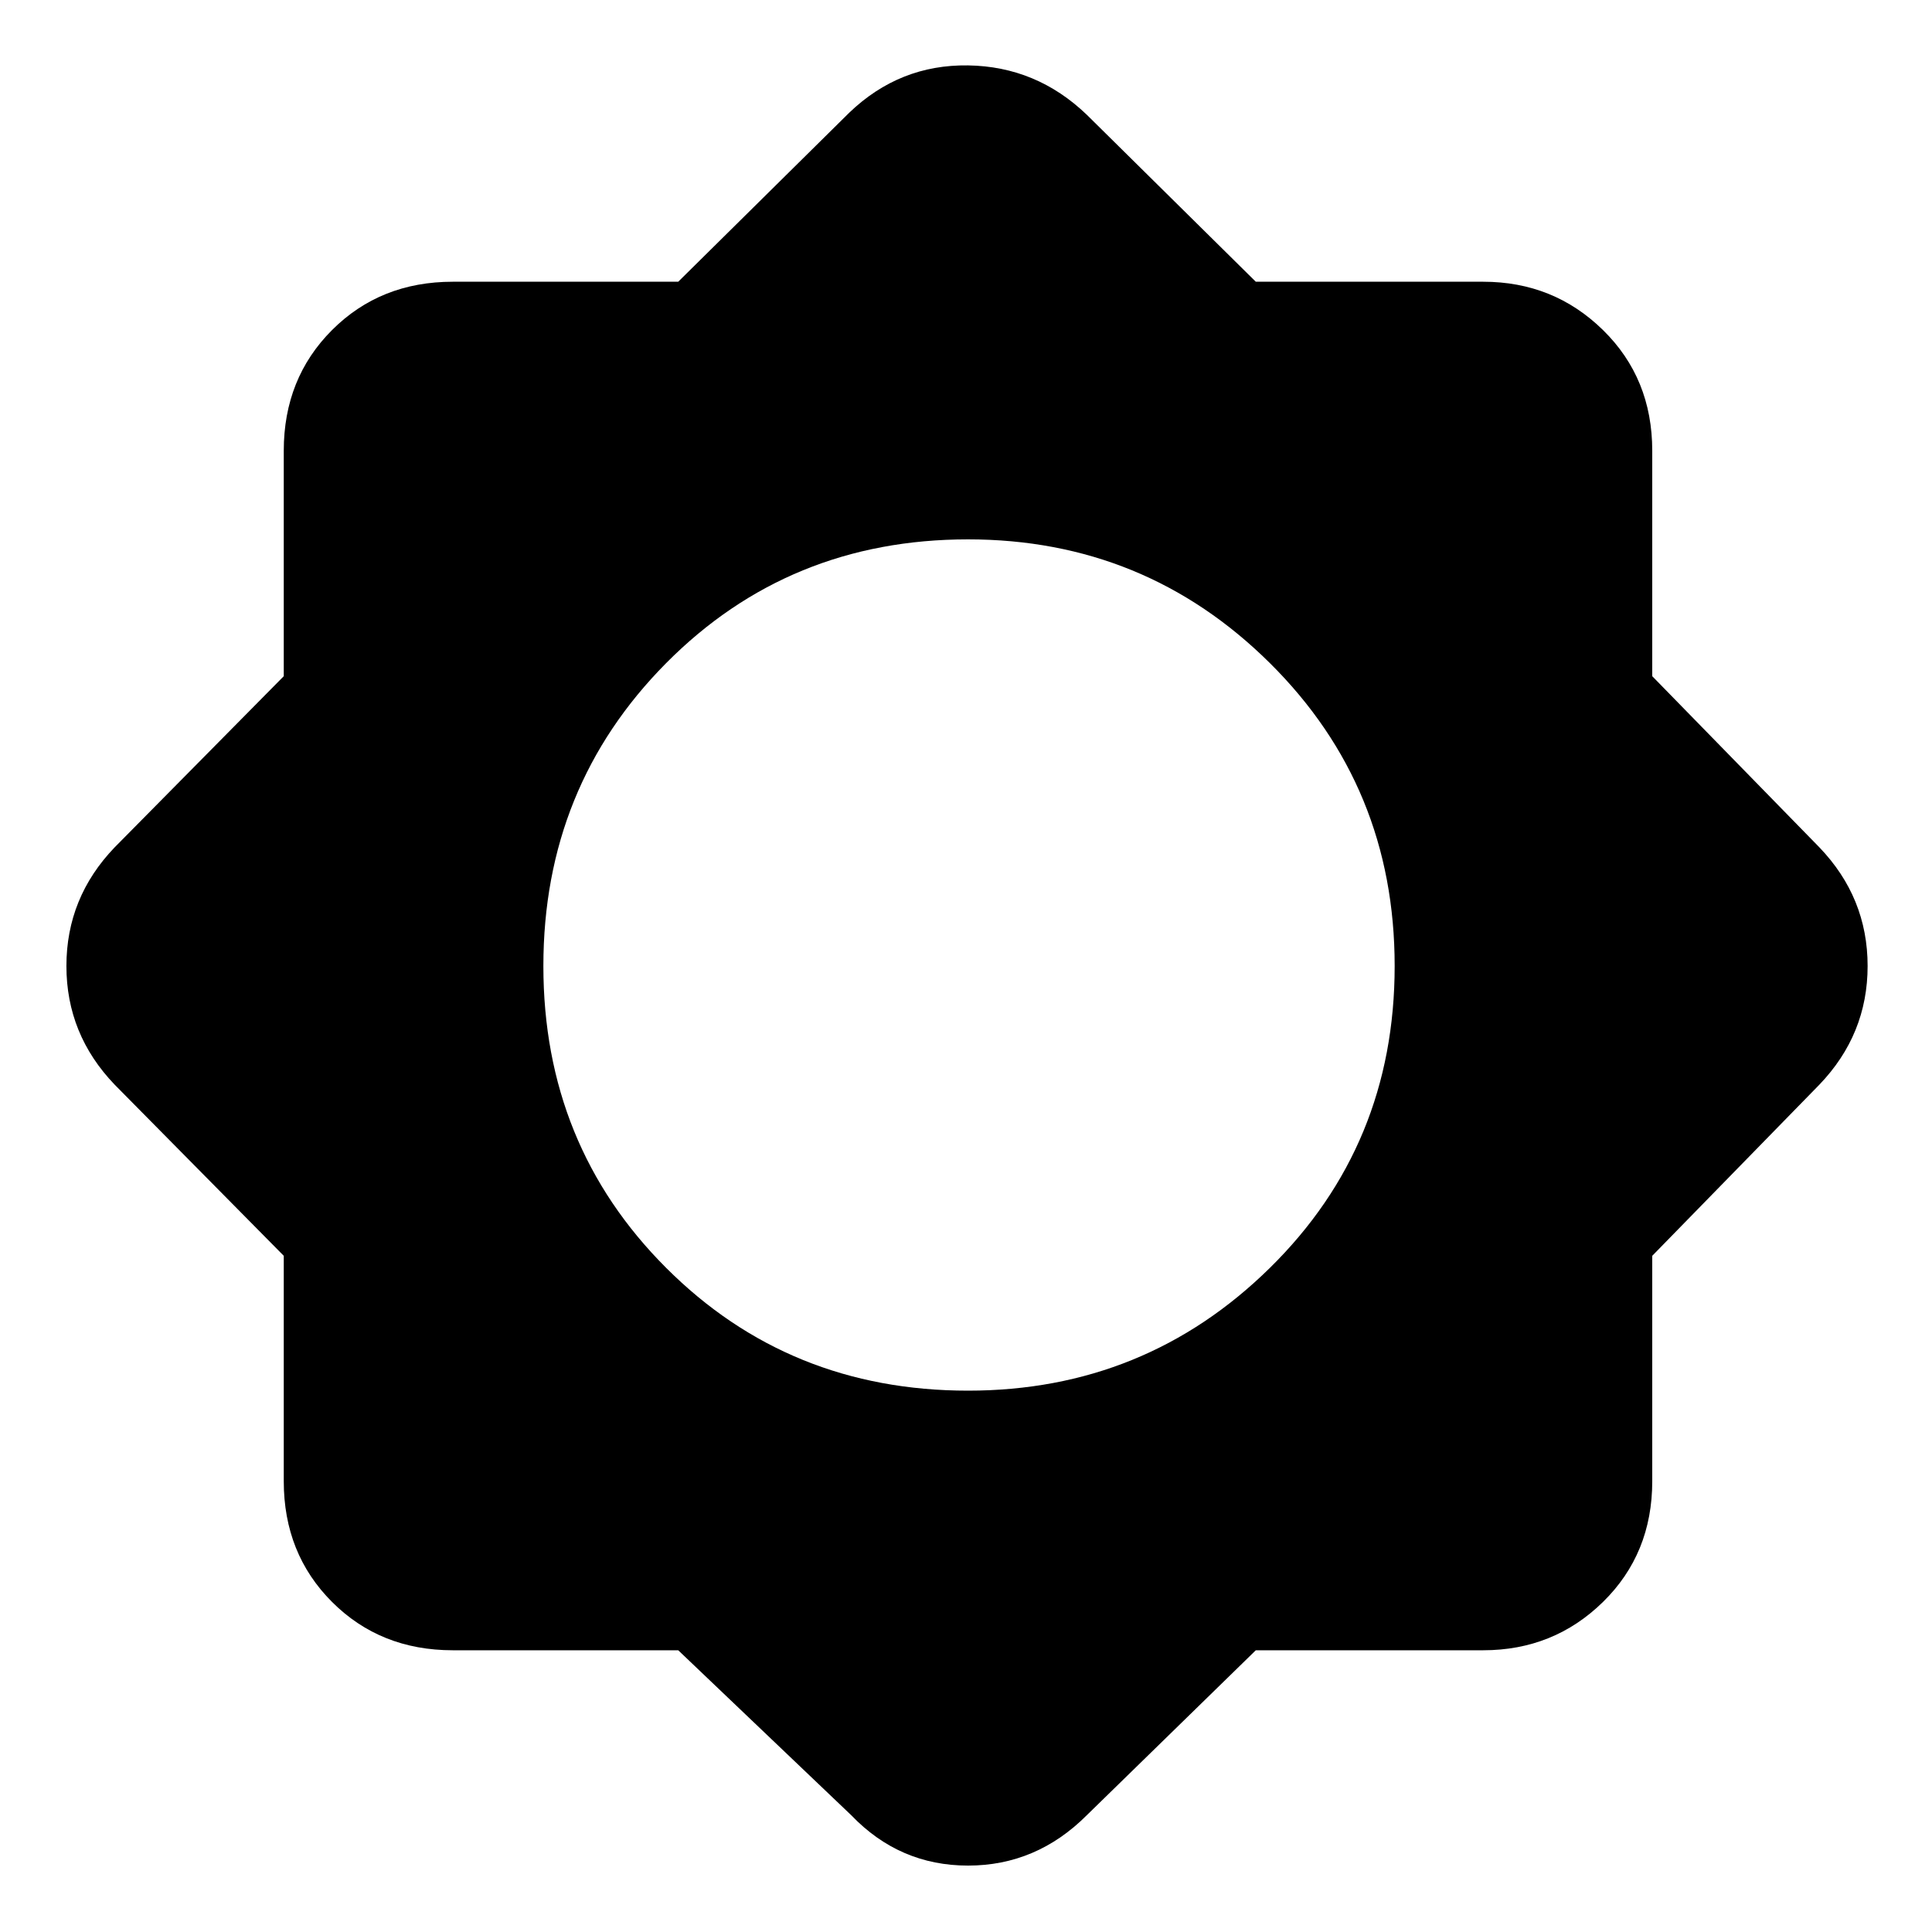 <svg xmlns="http://www.w3.org/2000/svg" height="40" width="40"><path d="M14.042 34.167H9.375q-1.5 0-2.5-1t-1-2.5V26l-3.5-3.542q-1-1.041-1-2.458 0-1.417 1-2.458L5.875 14V9.333q0-1.5 1-2.5t2.5-1h4.667l3.541-3.5q1.042-1 2.459-.979 1.416.021 2.458 1.021L26 5.833h4.708q1.459 0 2.48 1 1.02 1 1.02 2.5V14l3.459 3.542q1 1.041 1 2.458 0 1.417-1 2.458L34.208 26v4.667q0 1.5-1.02 2.5-1.021 1-2.48 1H26l-3.5 3.416q-1.042 1.042-2.458 1.042-1.417 0-2.417-1.042Zm6-5.375q3.666 0 6.25-2.542 2.583-2.542 2.583-6.25t-2.583-6.271q-2.584-2.562-6.25-2.562-3.709 0-6.25 2.562Q11.25 16.292 11.25 20q0 3.708 2.542 6.25 2.541 2.542 6.25 2.542Z"/></svg>